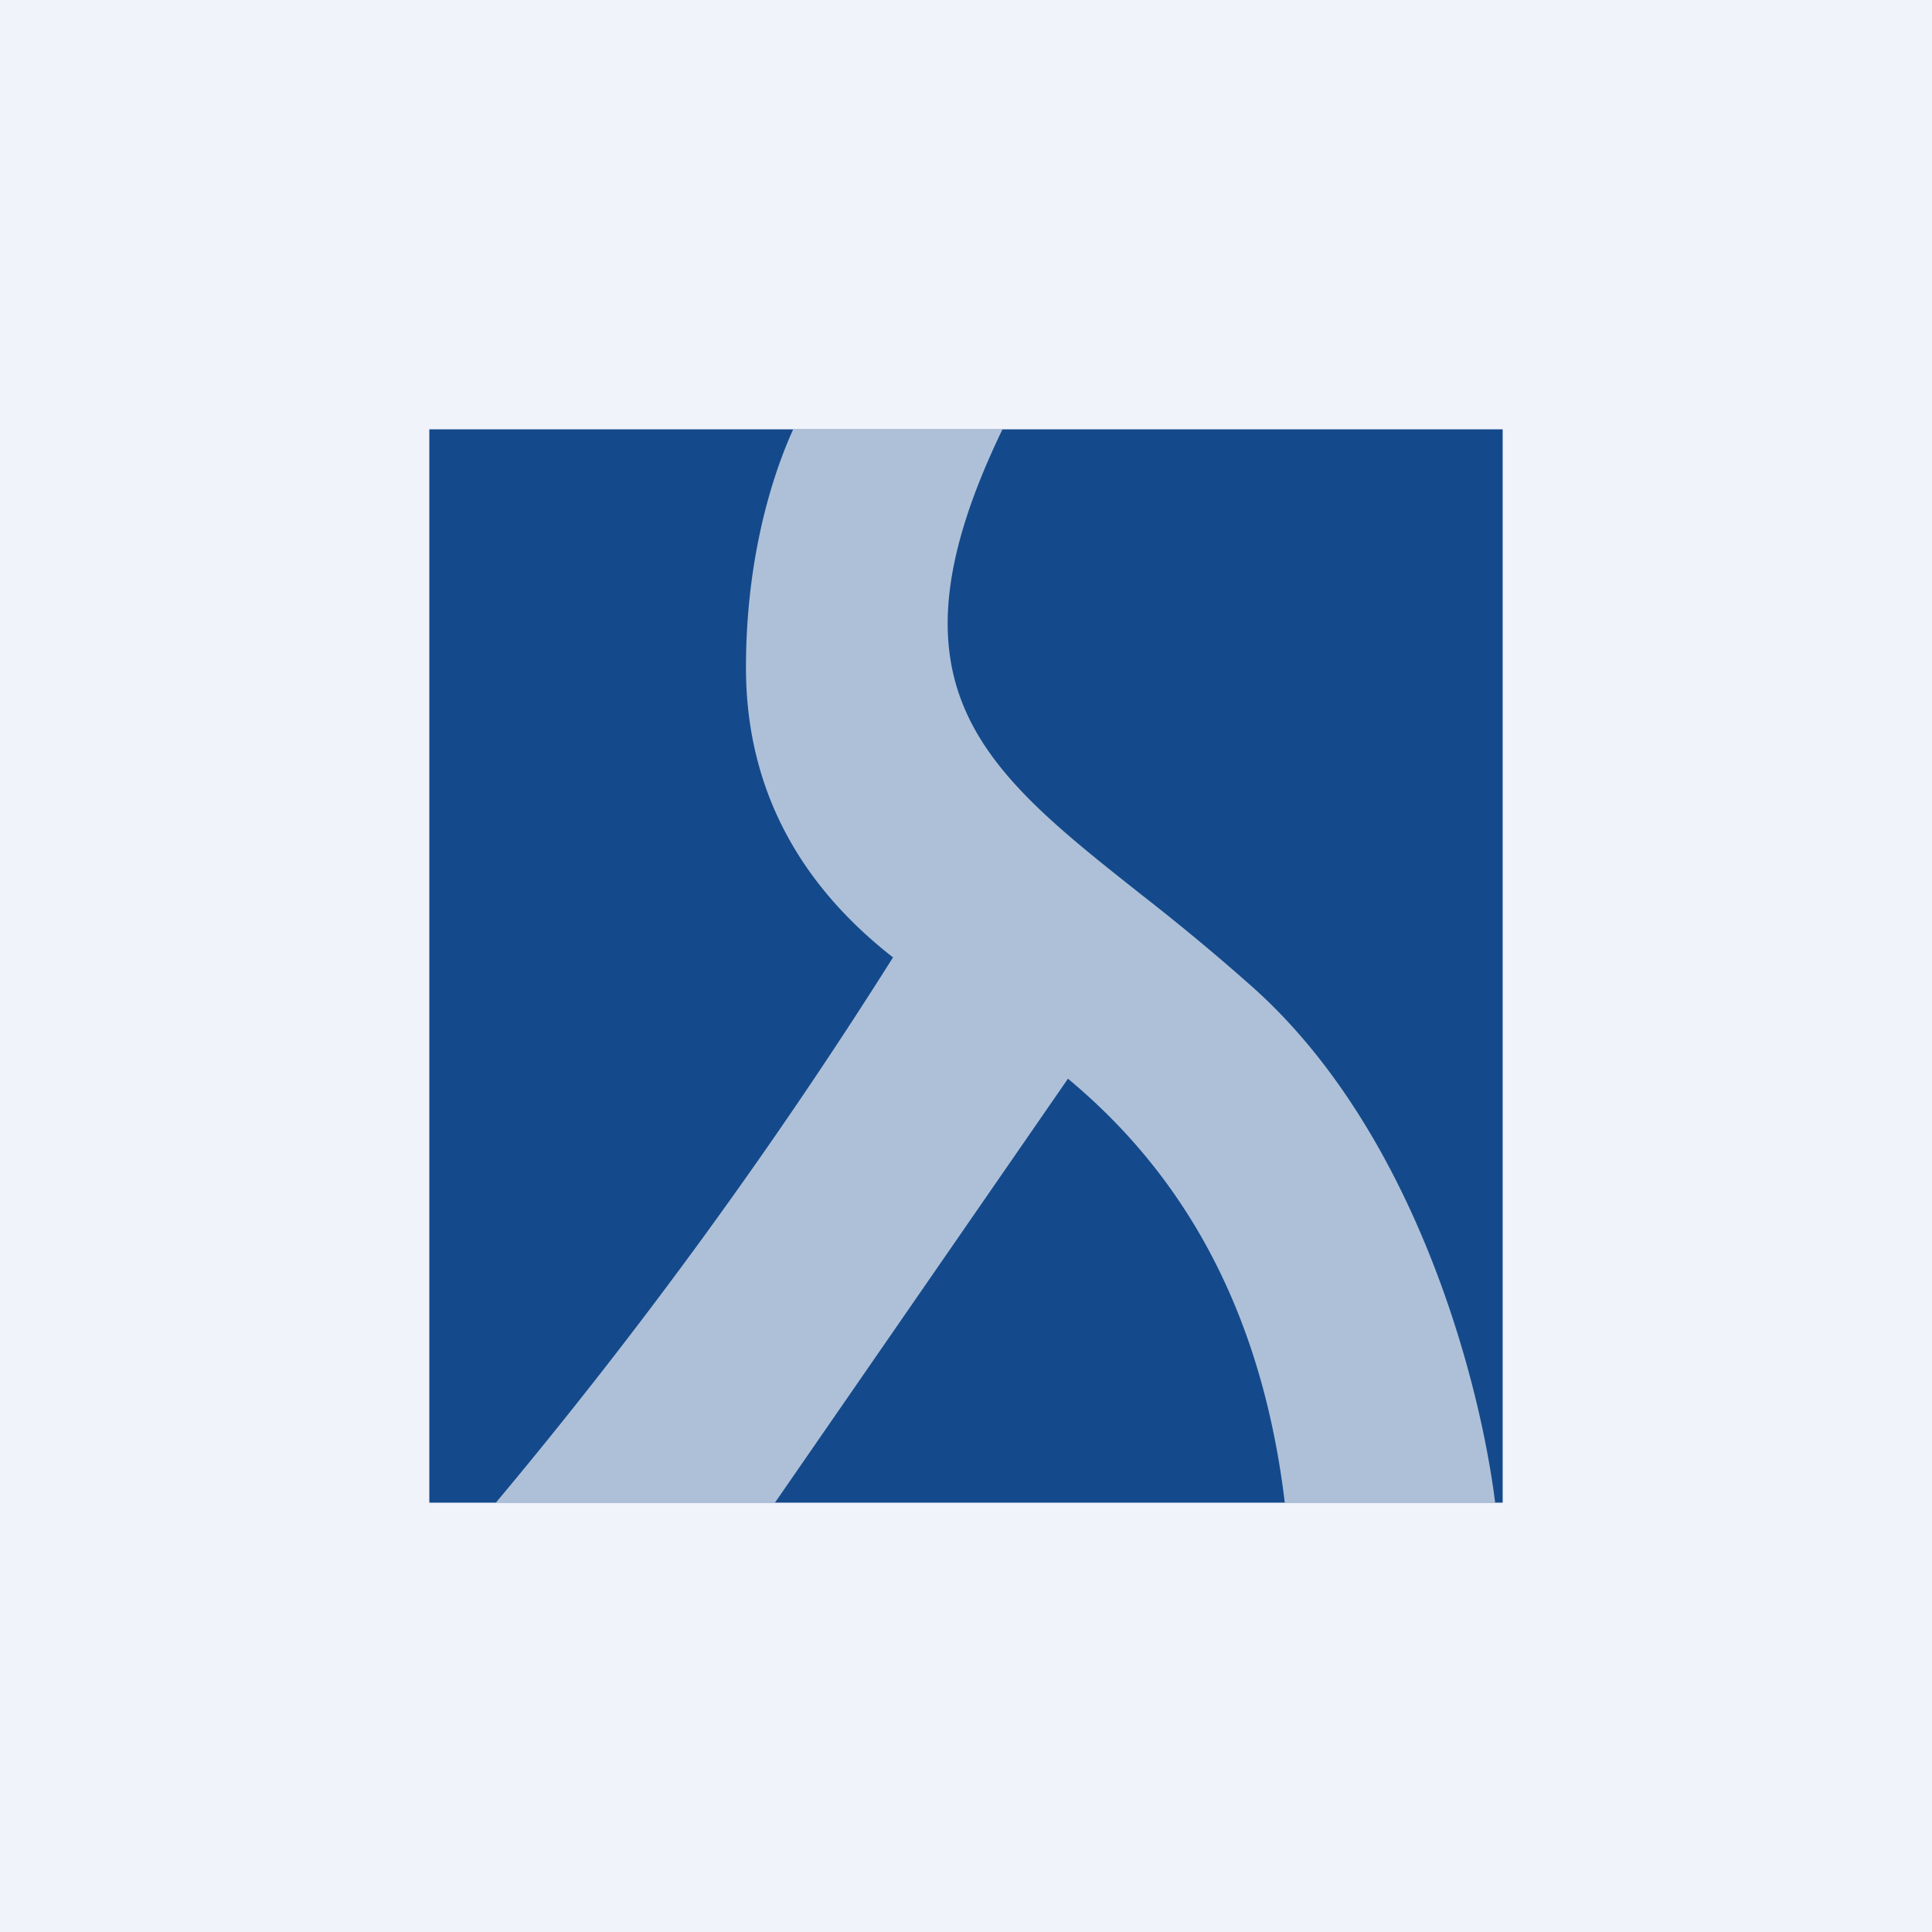 <!-- by TradingView --><svg width="18" height="18" viewBox="0 0 18 18" xmlns="http://www.w3.org/2000/svg"><path fill="#F0F3FA" d="M0 0h18v18H0z"/><path d="M4 4h10v10H4V4Z" fill="#144A8B"/><path opacity=".7" d="M9.35 4H7.39c-.2.44-.44 1.21-.44 2.22 0 1.4.77 2.23 1.37 2.7A46.78 46.78 0 0 1 4.62 14h2.6l2.73-3.95c.84.7 1.77 1.86 2.02 3.95h1.96c-.14-1.13-.75-3.48-2.29-4.83-.35-.31-.68-.58-1-.83C9.16 7.17 8.18 6.4 9.34 4Z" fill="#F0F3FA"/></svg>